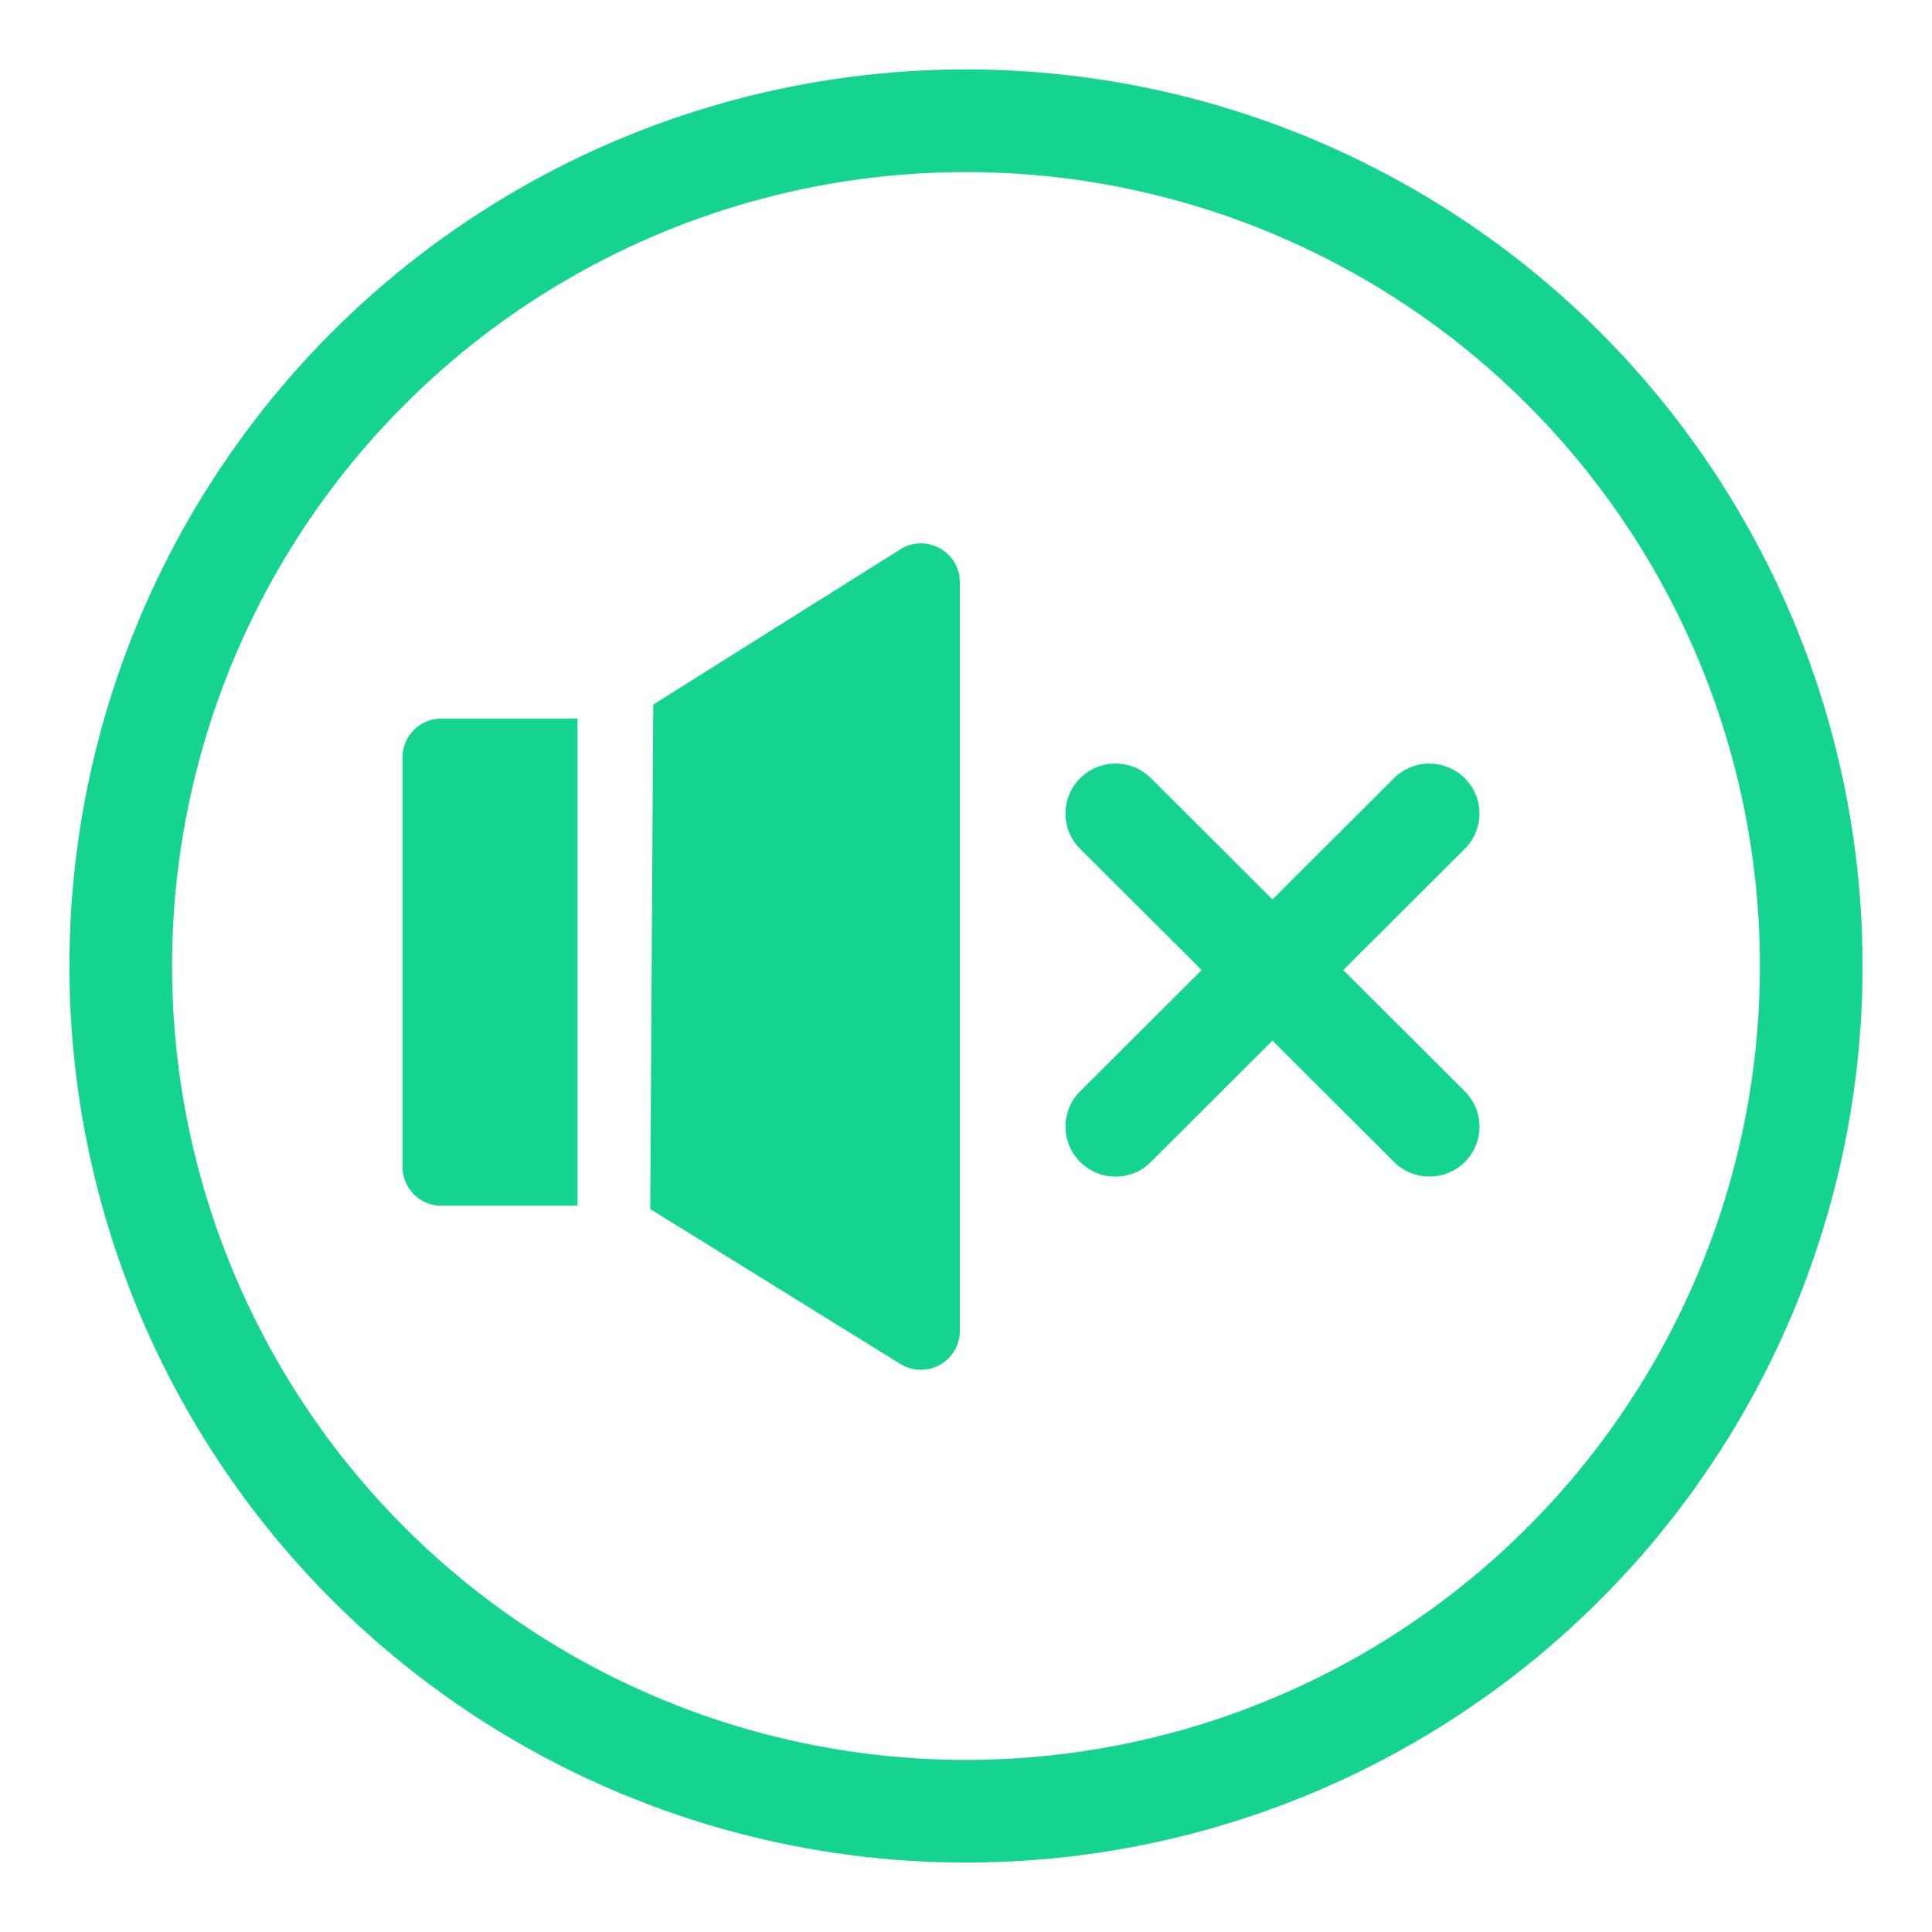 <svg xmlns="http://www.w3.org/2000/svg" width="32" height="32" viewBox="0 0 32 32">
    <g fill="none" fill-rule="evenodd" transform="translate(2 2)">
        <circle cx="14" cy="14" r="14" stroke="#15D48F" stroke-width="1.7"/>
        <path fill="#15D48F" d="M13.898 7.644v12.4a.645.645 0 0 1-.985.547L8.77 18.026l.05-8.356 4.09-2.57c.429-.27.988.038.988.544zM7.566 9.902v8.068H5.311a.644.644 0 0 1-.644-.643v-6.782c0-.355.288-.643.644-.643h2.255zm14.695.988a.825.825 0 0 1 0 1.17l-2.013 2.007 2.013 2.008a.826.826 0 0 1-.586 1.412.827.827 0 0 1-.586-.242l-2.013-2.009-2.012 2.009a.828.828 0 0 1-1.173 0 .826.826 0 0 1 0-1.17l2.012-2.008-2.012-2.007a.825.825 0 0 1 0-1.17.83.83 0 0 1 1.173 0l2.012 2.007 2.013-2.007a.83.83 0 0 1 1.172 0z"/>
    </g>
</svg>
